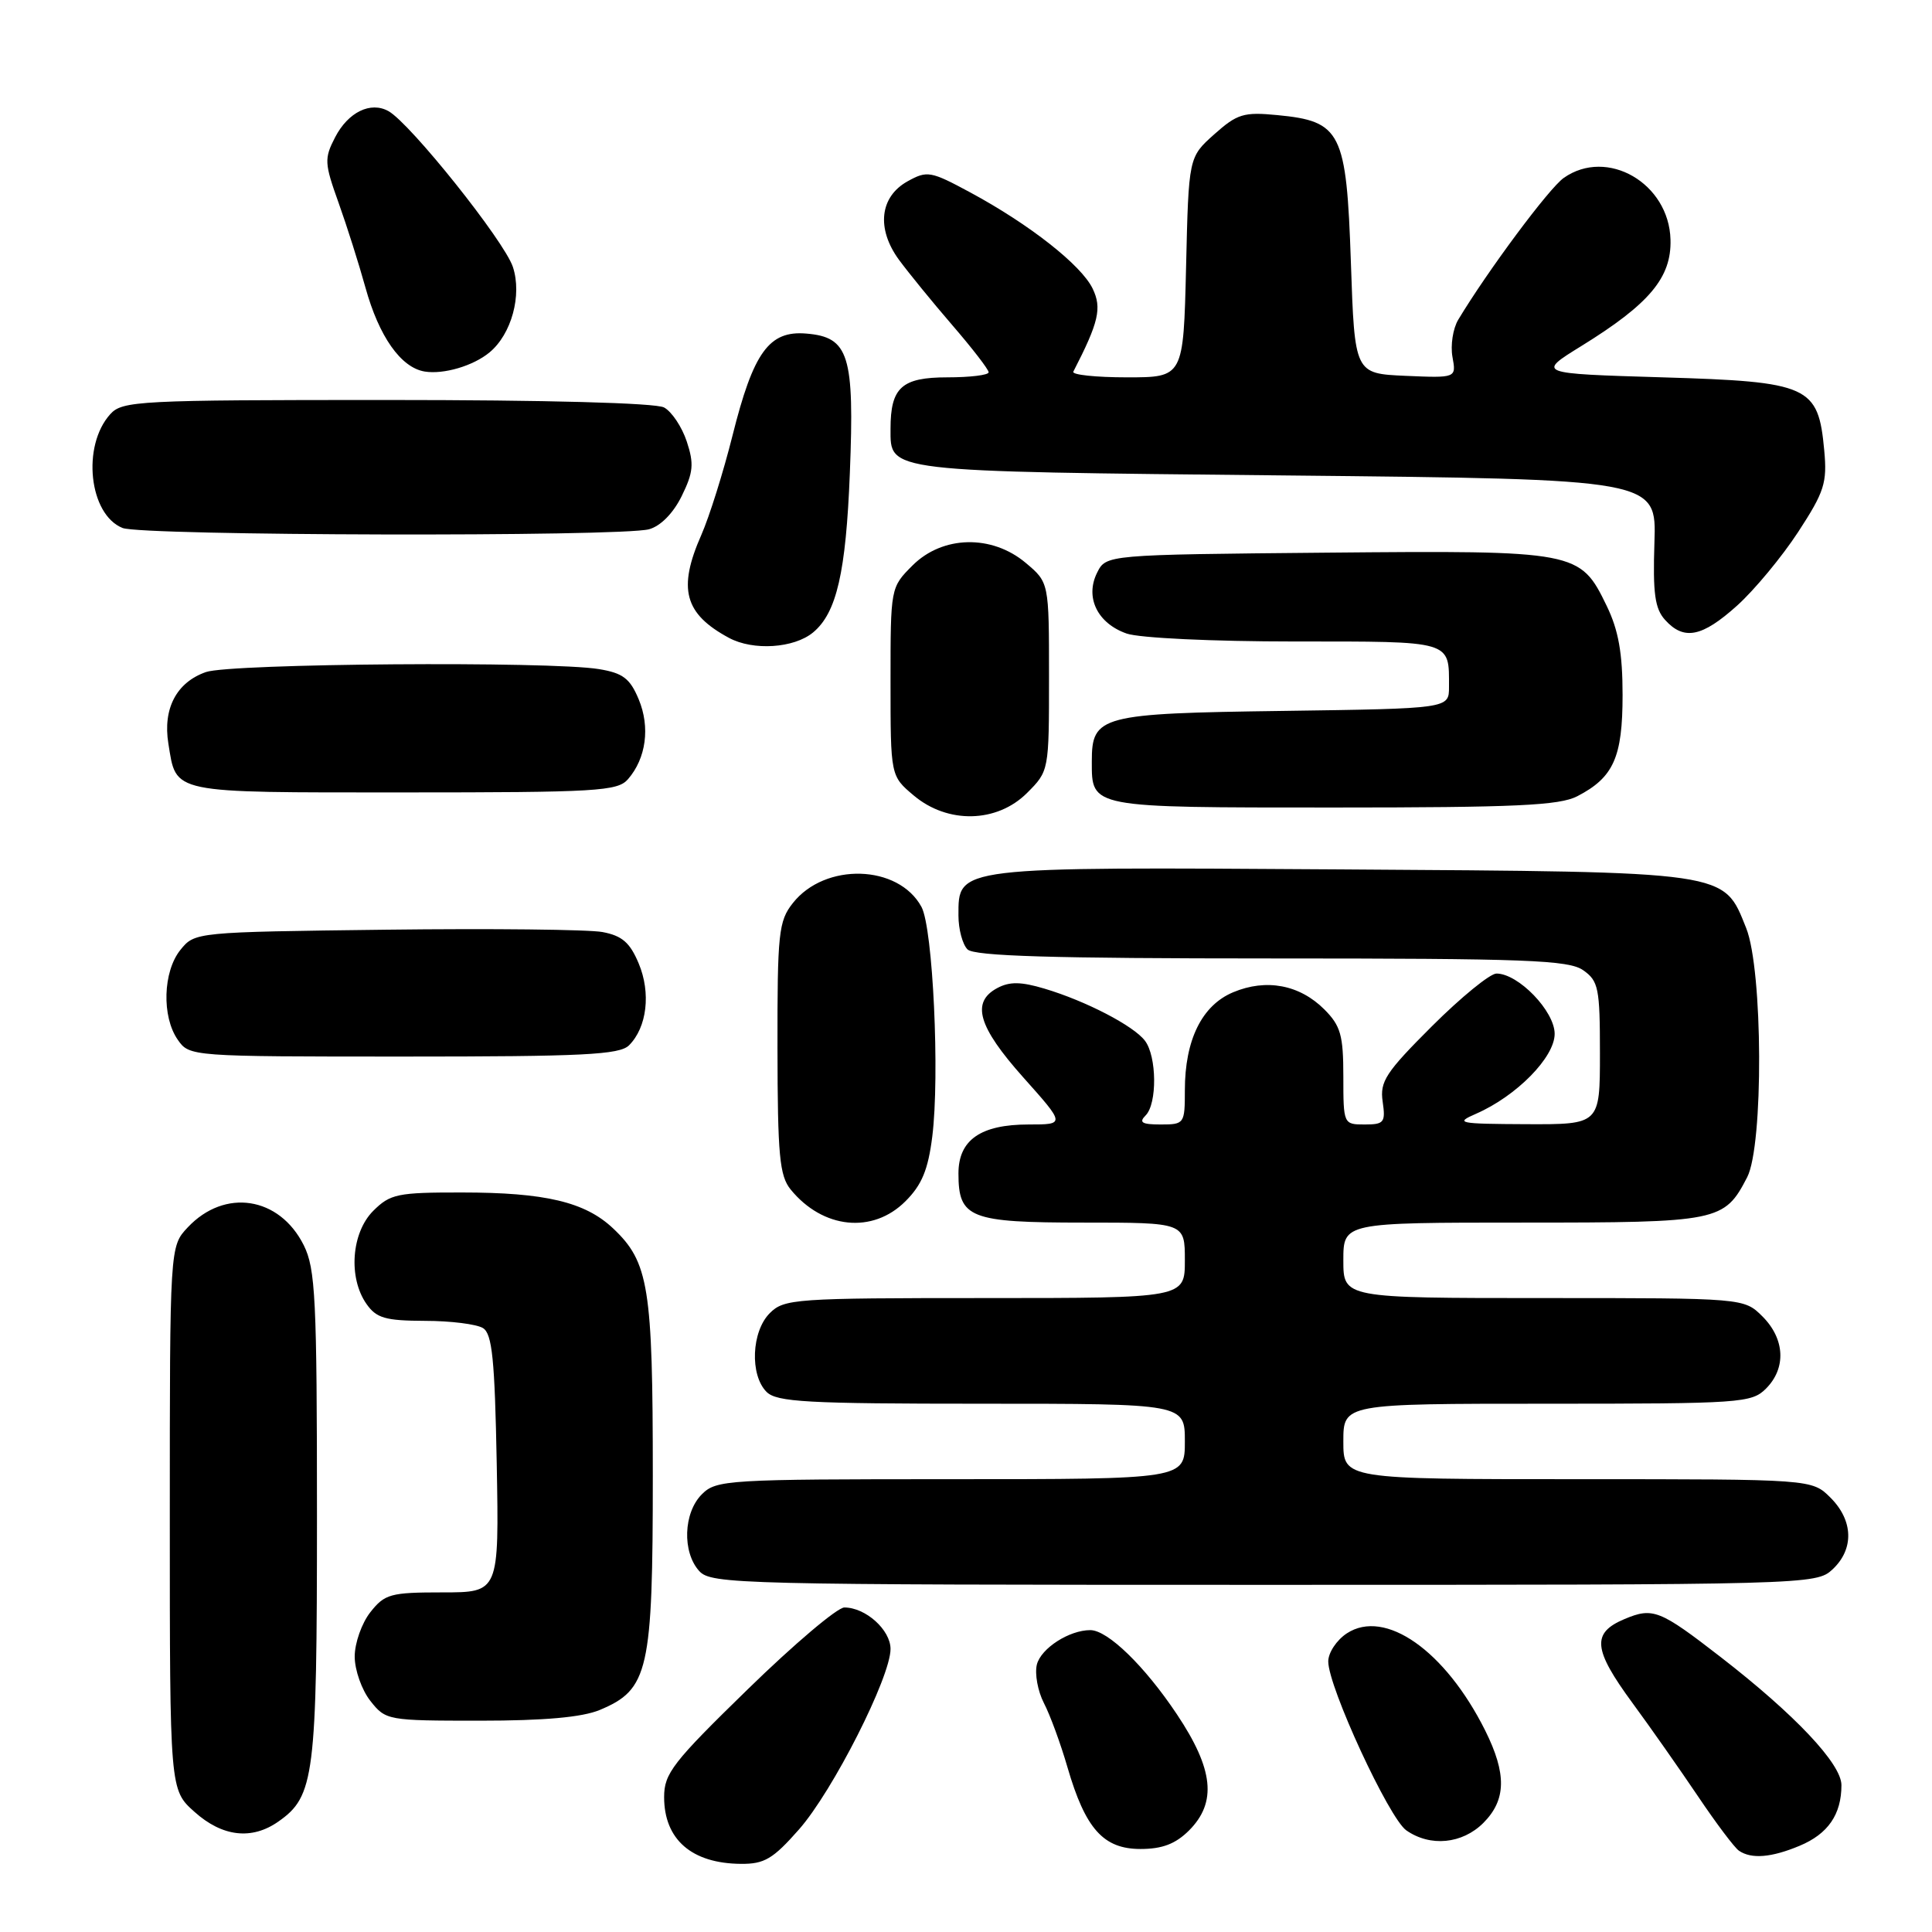 <?xml version="1.0" encoding="UTF-8" standalone="no"?>
<!DOCTYPE svg PUBLIC "-//W3C//DTD SVG 1.1//EN" "http://www.w3.org/Graphics/SVG/1.1/DTD/svg11.dtd" >
<svg xmlns="http://www.w3.org/2000/svg" xmlns:xlink="http://www.w3.org/1999/xlink" version="1.1" viewBox="0 0 256 256">
 <g >
 <path fill="currentColor"
d=" M 105.87 242.41 C 110.35 237.33 118.00 222.23 118.00 218.50 C 118.00 215.97 114.70 213.00 111.88 213.00 C 110.95 213.00 105.20 217.87 99.10 223.82 C 89.15 233.51 88.00 234.99 88.00 238.12 C 88.00 243.74 91.65 246.92 98.17 246.97 C 101.28 247.00 102.43 246.32 105.87 242.41 Z  M 238.45 244.58 C 242.22 243.01 244.00 240.43 244.00 236.54 C 244.00 233.72 237.85 227.20 228.00 219.57 C 219.92 213.31 219.02 212.95 215.24 214.54 C 210.88 216.38 211.09 218.54 216.30 225.64 C 218.67 228.86 222.57 234.43 224.98 238.00 C 227.38 241.57 229.83 244.83 230.42 245.23 C 232.07 246.36 234.72 246.14 238.45 244.58 Z  M 157.55 242.55 C 161.27 238.82 160.81 234.44 155.95 227.16 C 151.68 220.76 146.78 216.00 144.47 216.00 C 141.67 216.00 137.94 218.41 137.39 220.56 C 137.09 221.79 137.51 224.08 138.32 225.66 C 139.14 227.23 140.55 231.08 141.45 234.19 C 143.82 242.33 146.21 245.00 151.12 245.00 C 154.00 245.00 155.76 244.33 157.55 242.55 Z  M 196.55 241.55 C 199.59 238.50 199.66 235.05 196.79 229.29 C 191.50 218.71 183.53 213.11 178.46 216.43 C 177.11 217.32 176.00 218.99 176.00 220.15 C 176.00 223.53 184.04 240.91 186.34 242.53 C 189.51 244.75 193.75 244.34 196.55 241.55 Z  M 36.88 241.37 C 41.67 238.02 42.00 235.41 42.00 200.78 C 42.00 172.05 41.80 168.12 40.25 165.00 C 37.02 158.54 29.77 157.43 24.88 162.63 C 22.50 165.16 22.50 165.16 22.50 201.16 C 22.50 237.16 22.50 237.16 25.77 240.08 C 29.46 243.39 33.36 243.84 36.88 241.37 Z  M 79.47 226.58 C 85.95 223.87 86.50 221.42 86.50 195.50 C 86.50 170.53 85.97 167.23 81.23 162.76 C 77.53 159.27 72.24 158.01 61.20 158.01 C 52.66 158.00 51.71 158.20 49.45 160.45 C 46.56 163.35 46.12 169.30 48.56 172.78 C 49.88 174.66 51.05 175.00 56.31 175.02 C 59.71 175.02 63.17 175.46 64.00 175.98 C 65.22 176.74 65.56 180.15 65.82 193.96 C 66.13 211.00 66.13 211.00 58.64 211.00 C 51.73 211.00 50.98 211.21 49.07 213.63 C 47.93 215.08 47.00 217.72 47.00 219.50 C 47.00 221.28 47.93 223.92 49.07 225.37 C 51.11 227.96 51.34 228.00 63.60 228.00 C 72.11 228.00 77.14 227.55 79.47 226.58 Z  M 242.81 207.96 C 245.69 205.28 245.59 201.49 242.55 198.45 C 240.09 196.00 240.09 196.00 209.05 196.00 C 178.00 196.00 178.00 196.00 178.00 191.00 C 178.00 186.00 178.00 186.00 205.00 186.00 C 230.67 186.00 232.10 185.90 234.00 184.00 C 236.70 181.30 236.52 177.43 233.55 174.45 C 231.09 172.00 231.09 172.00 204.55 172.00 C 178.00 172.00 178.00 172.00 178.00 167.00 C 178.00 162.00 178.00 162.00 201.78 162.00 C 227.78 162.00 228.47 161.86 231.51 155.99 C 233.69 151.76 233.60 128.54 231.38 122.98 C 228.33 115.38 229.44 115.54 177.65 115.20 C 126.40 114.87 127.00 114.80 127.00 121.32 C 127.00 123.13 127.54 125.14 128.20 125.80 C 129.09 126.69 139.42 127.00 168.48 127.00 C 202.23 127.00 207.86 127.21 209.78 128.56 C 211.81 129.98 212.00 130.93 212.00 139.56 C 212.00 149.00 212.00 149.00 202.25 148.96 C 193.22 148.92 192.73 148.82 195.58 147.58 C 200.94 145.24 206.00 140.10 206.00 136.99 C 206.00 133.98 201.19 129.00 198.29 129.00 C 197.44 129.00 193.59 132.14 189.75 135.97 C 183.61 142.10 182.82 143.31 183.21 145.97 C 183.61 148.73 183.40 149.00 180.83 149.00 C 178.02 149.00 178.00 148.95 178.00 142.64 C 178.00 137.17 177.64 135.92 175.49 133.76 C 172.21 130.48 167.79 129.64 163.40 131.48 C 159.26 133.21 157.00 137.79 157.00 144.47 C 157.00 148.90 156.93 149.00 153.80 149.00 C 151.31 149.00 150.87 148.73 151.80 147.80 C 153.35 146.25 153.29 139.97 151.71 137.90 C 150.21 135.92 143.87 132.63 138.40 131.00 C 135.28 130.07 133.78 130.05 132.15 130.92 C 128.65 132.79 129.59 136.03 135.58 142.75 C 141.16 149.00 141.16 149.00 136.30 149.00 C 129.94 149.00 127.00 151.05 127.00 155.49 C 127.00 161.41 128.50 162.00 143.57 162.00 C 157.00 162.00 157.00 162.00 157.00 167.00 C 157.00 172.00 157.00 172.00 130.50 172.00 C 105.33 172.00 103.90 172.10 102.00 174.00 C 99.57 176.43 99.34 182.19 101.57 184.43 C 102.92 185.78 106.92 186.00 130.07 186.00 C 157.00 186.00 157.00 186.00 157.00 191.00 C 157.00 196.00 157.00 196.00 126.00 196.00 C 96.33 196.00 94.91 196.09 93.00 198.00 C 90.55 200.45 90.38 205.66 92.65 208.17 C 94.23 209.91 97.86 210.00 167.47 210.00 C 239.71 210.00 240.65 209.97 242.81 207.96 Z  M 119.98 159.17 C 122.15 157.01 122.98 154.99 123.53 150.61 C 124.54 142.53 123.62 122.97 122.10 120.17 C 119.05 114.54 109.31 114.25 105.05 119.67 C 103.17 122.05 103.00 123.64 103.02 138.88 C 103.04 153.12 103.29 155.80 104.77 157.62 C 109.03 162.84 115.64 163.52 119.98 159.17 Z  M 83.35 138.51 C 85.73 136.13 86.27 131.57 84.63 127.66 C 83.47 124.89 82.43 123.99 79.83 123.50 C 78.00 123.16 65.10 123.02 51.16 123.19 C 25.91 123.50 25.81 123.51 23.91 125.86 C 21.59 128.73 21.41 134.71 23.56 137.78 C 25.10 139.99 25.30 140.00 53.49 140.00 C 77.28 140.00 82.10 139.76 83.35 138.51 Z  M 136.08 105.08 C 139.00 102.16 139.00 102.14 139.00 89.67 C 139.00 77.18 139.00 77.18 135.92 74.59 C 131.42 70.80 124.90 70.95 120.92 74.92 C 118.00 77.84 118.00 77.86 118.00 90.33 C 118.00 102.82 118.00 102.82 121.08 105.41 C 125.58 109.20 132.10 109.05 136.08 105.08 Z  M 208.99 105.51 C 213.81 103.02 215.00 100.35 215.00 92.09 C 215.00 86.55 214.46 83.51 212.90 80.29 C 209.37 73.00 209.01 72.93 175.80 73.23 C 146.56 73.50 146.56 73.50 145.37 75.89 C 143.74 79.16 145.42 82.60 149.29 83.95 C 150.99 84.54 160.68 85.00 171.54 85.00 C 192.57 85.00 192.00 84.83 192.00 91.03 C 192.00 93.89 192.00 93.89 170.03 94.20 C 145.76 94.53 144.67 94.82 144.67 100.90 C 144.67 107.07 144.32 107.00 176.67 107.00 C 200.82 107.00 206.62 106.73 208.99 105.51 Z  M 83.21 103.25 C 85.62 100.48 86.17 96.35 84.63 92.66 C 83.48 89.90 82.54 89.18 79.36 88.66 C 72.90 87.59 30.56 87.91 27.29 89.05 C 23.39 90.41 21.56 93.89 22.31 98.53 C 23.40 105.22 22.33 105.00 53.47 105.00 C 79.10 105.00 81.83 104.84 83.21 103.25 Z  M 107.74 83.80 C 110.86 81.21 112.09 75.86 112.61 62.67 C 113.23 47.03 112.49 44.67 106.84 44.20 C 101.91 43.78 99.83 46.65 97.06 57.72 C 95.85 62.55 93.99 68.47 92.93 70.88 C 89.78 78.01 90.68 81.34 96.59 84.52 C 99.80 86.25 105.21 85.90 107.74 83.80 Z  M 230.17 80.25 C 232.46 78.19 236.10 73.80 238.26 70.50 C 241.75 65.15 242.12 63.98 241.72 59.67 C 240.93 51.12 239.75 50.58 220.29 50.00 C 203.63 49.50 203.63 49.50 209.57 45.83 C 218.56 40.27 221.49 36.78 221.35 31.76 C 221.16 24.28 212.96 19.53 207.21 23.57 C 205.27 24.92 197.11 35.90 193.22 42.37 C 192.52 43.54 192.18 45.76 192.46 47.30 C 192.97 50.09 192.97 50.09 186.23 49.80 C 179.50 49.50 179.50 49.50 179.00 34.77 C 178.41 17.45 177.72 16.06 169.23 15.25 C 164.80 14.82 163.93 15.09 160.89 17.80 C 157.50 20.83 157.50 20.83 157.16 35.42 C 156.81 50.00 156.81 50.00 149.32 50.00 C 145.20 50.00 142.01 49.66 142.22 49.25 C 145.59 42.70 146.03 40.83 144.78 38.24 C 143.28 35.13 136.43 29.74 128.57 25.50 C 123.32 22.67 122.86 22.58 120.25 24.03 C 116.57 26.08 116.11 30.29 119.10 34.40 C 120.35 36.10 123.53 40.01 126.18 43.08 C 128.83 46.15 131.00 48.96 131.00 49.33 C 131.00 49.70 128.54 50.00 125.54 50.00 C 119.48 50.00 118.00 51.34 118.00 56.81 C 118.00 62.58 116.98 62.46 170.40 63.00 C 219.50 63.50 219.50 63.50 219.22 71.89 C 219.00 78.62 219.28 80.65 220.63 82.14 C 223.12 84.90 225.52 84.43 230.17 80.25 Z  M 86.00 70.13 C 87.53 69.71 89.21 68.01 90.33 65.73 C 91.87 62.60 91.98 61.46 91.00 58.50 C 90.36 56.57 89.01 54.54 87.99 53.99 C 86.86 53.39 72.40 53.00 51.22 53.00 C 18.35 53.00 16.21 53.11 14.61 54.88 C 10.81 59.08 11.79 68.18 16.24 69.96 C 18.82 71.00 82.20 71.15 86.00 70.13 Z  M 64.87 46.69 C 67.78 44.28 69.19 39.11 67.96 35.37 C 66.83 31.94 54.38 16.35 51.48 14.73 C 49.11 13.40 46.13 14.86 44.41 18.18 C 42.95 21.00 42.98 21.62 44.86 26.86 C 45.97 29.96 47.57 35.02 48.42 38.09 C 50.22 44.60 53.12 48.71 56.27 49.23 C 58.78 49.64 62.72 48.48 64.87 46.69 Z "/>
</g>
</svg>